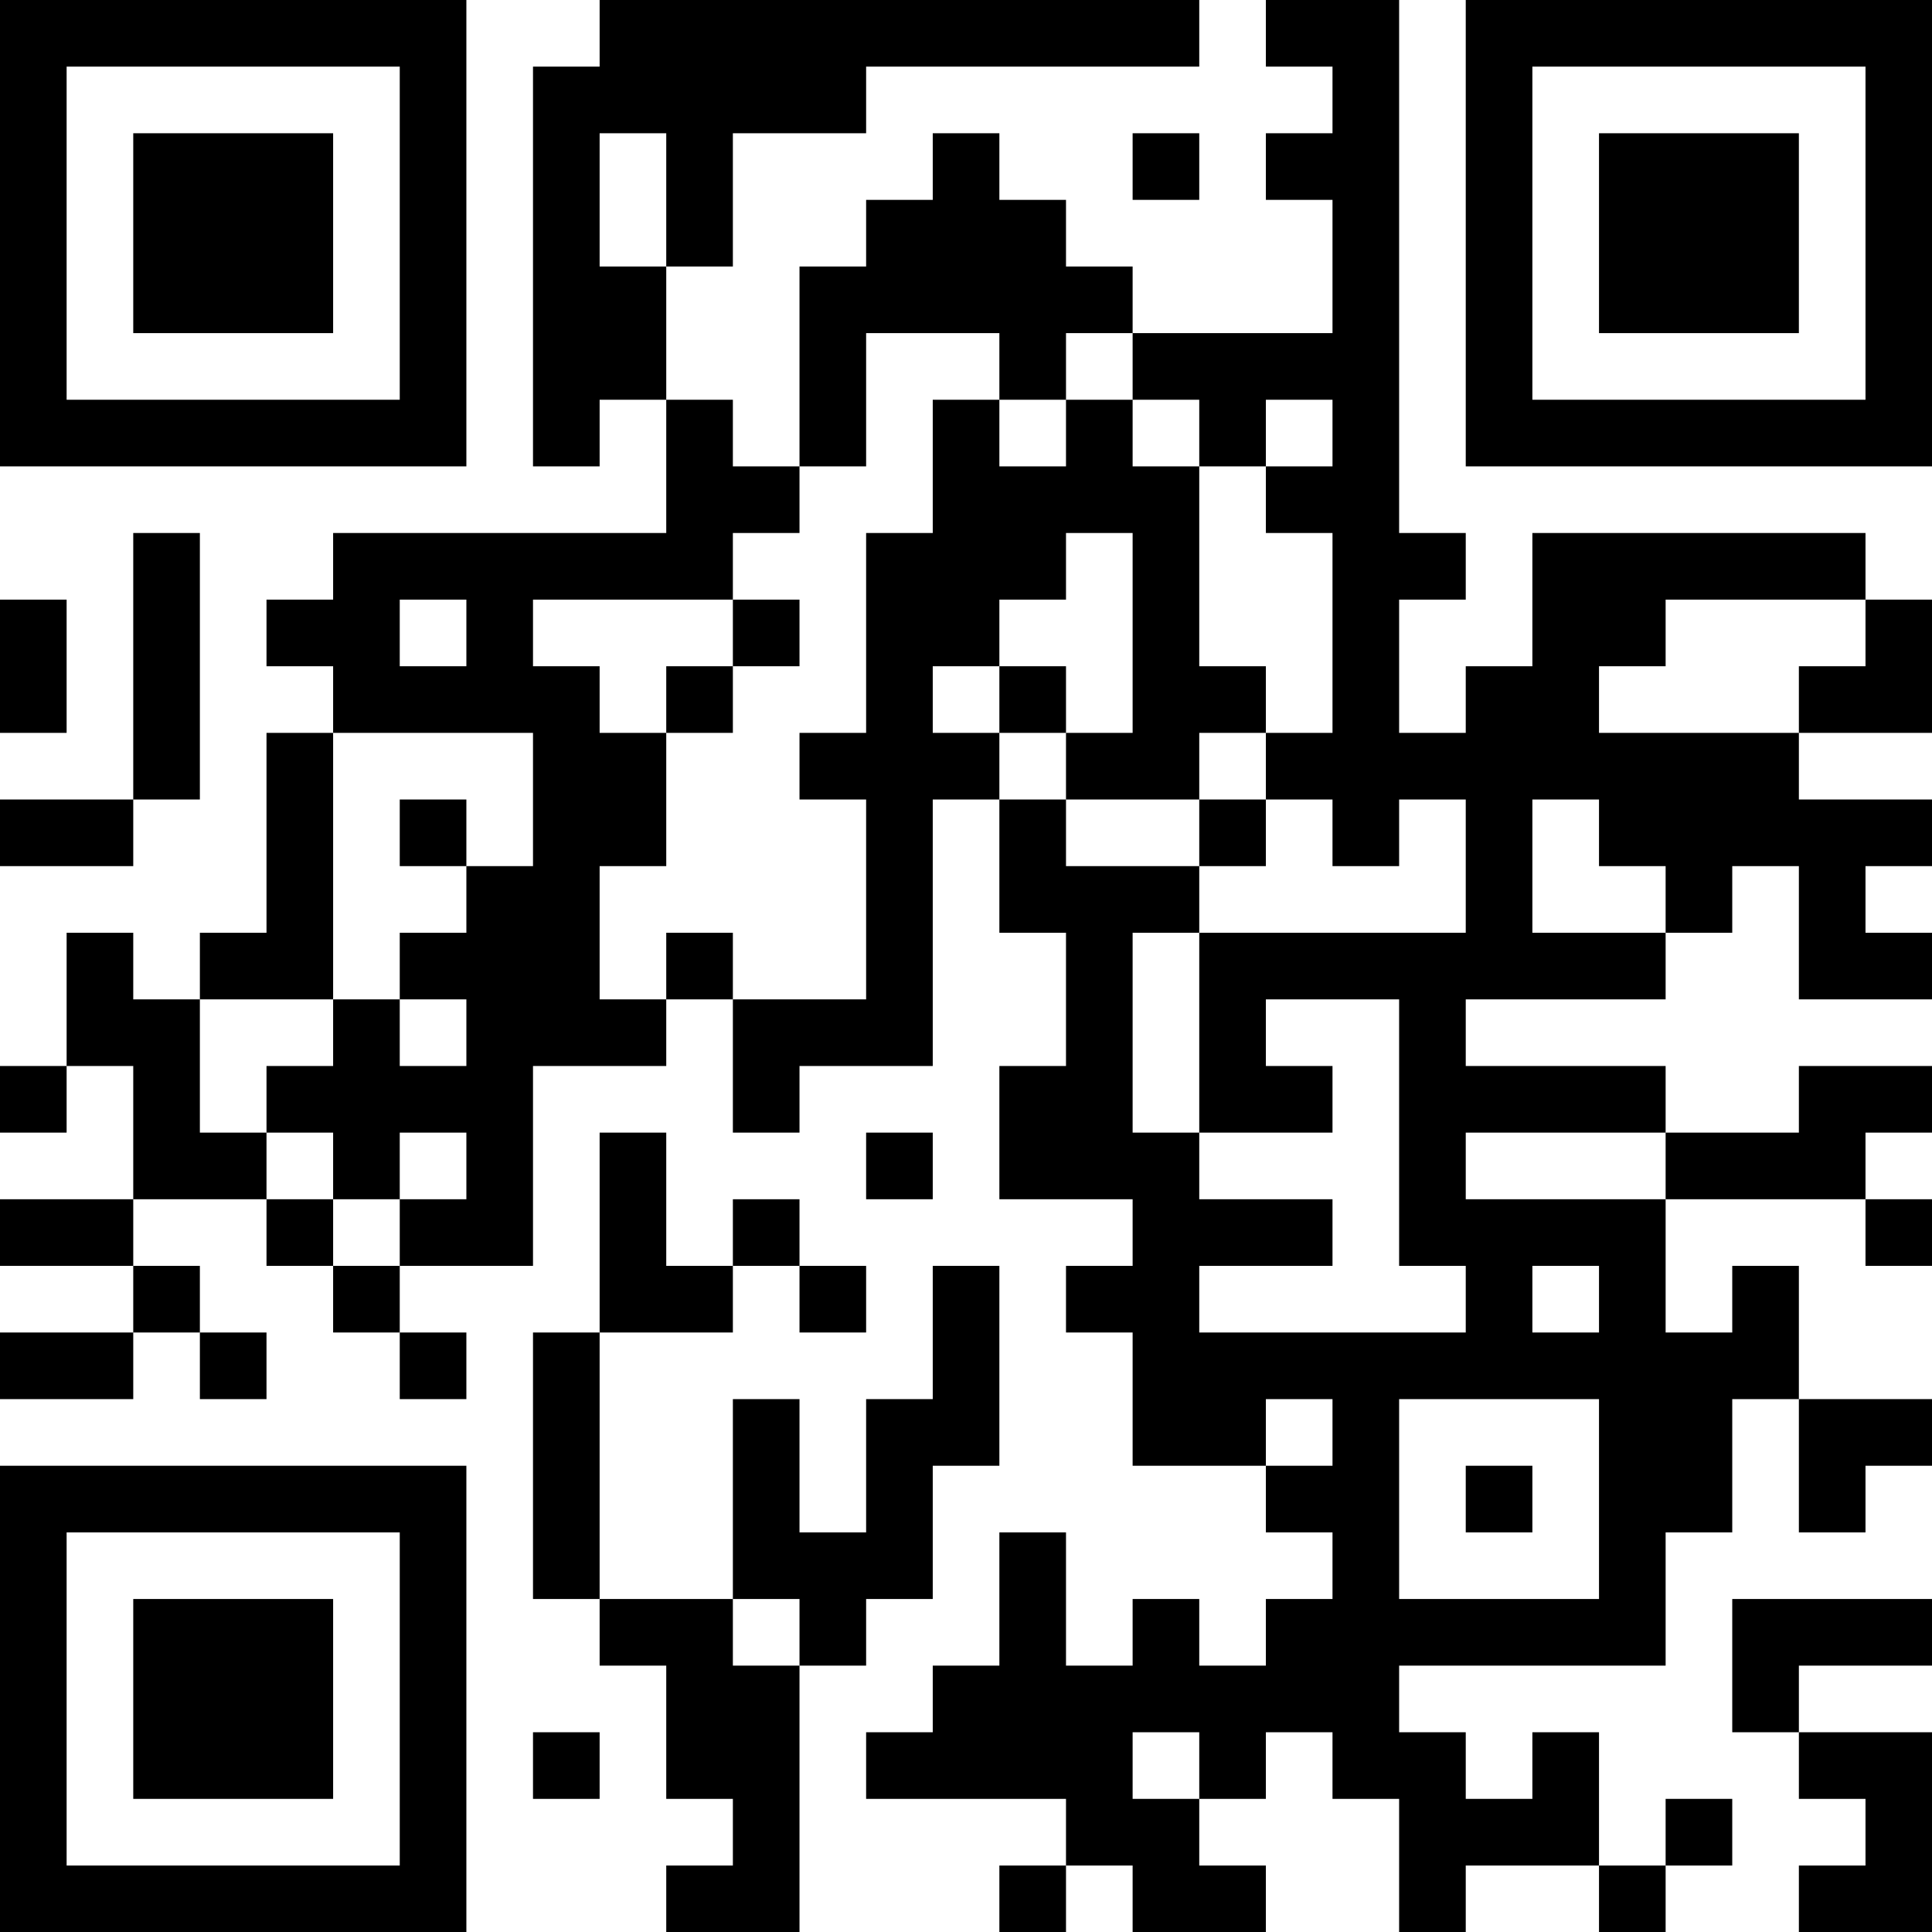 <?xml version="1.0" encoding="UTF-8"?>
<svg xmlns="http://www.w3.org/2000/svg" version="1.1" width="200" height="200" viewBox="0 0 200 200"><rect x="0" y="0" width="200" height="200" fill="#ffffff"/><g transform="scale(6.897)"><g transform="translate(0,0)"><path fill-rule="evenodd" d="M9 0L9 1L8 1L8 7L9 7L9 6L10 6L10 8L5 8L5 9L4 9L4 10L5 10L5 11L4 11L4 14L3 14L3 15L2 15L2 14L1 14L1 16L0 16L0 17L1 17L1 16L2 16L2 18L0 18L0 19L2 19L2 20L0 20L0 21L2 21L2 20L3 20L3 21L4 21L4 20L3 20L3 19L2 19L2 18L4 18L4 19L5 19L5 20L6 20L6 21L7 21L7 20L6 20L6 19L8 19L8 16L10 16L10 15L11 15L11 17L12 17L12 16L14 16L14 12L15 12L15 14L16 14L16 16L15 16L15 18L17 18L17 19L16 19L16 20L17 20L17 22L19 22L19 23L20 23L20 24L19 24L19 25L18 25L18 24L17 24L17 25L16 25L16 23L15 23L15 25L14 25L14 26L13 26L13 27L16 27L16 28L15 28L15 29L16 29L16 28L17 28L17 29L19 29L19 28L18 28L18 27L19 27L19 26L20 26L20 27L21 27L21 29L22 29L22 28L24 28L24 29L25 29L25 28L26 28L26 27L25 27L25 28L24 28L24 26L23 26L23 27L22 27L22 26L21 26L21 25L25 25L25 23L26 23L26 21L27 21L27 23L28 23L28 22L29 22L29 21L27 21L27 19L26 19L26 20L25 20L25 18L28 18L28 19L29 19L29 18L28 18L28 17L29 17L29 16L27 16L27 17L25 17L25 16L22 16L22 15L25 15L25 14L26 14L26 13L27 13L27 15L29 15L29 14L28 14L28 13L29 13L29 12L27 12L27 11L29 11L29 9L28 9L28 8L23 8L23 10L22 10L22 11L21 11L21 9L22 9L22 8L21 8L21 0L19 0L19 1L20 1L20 2L19 2L19 3L20 3L20 5L17 5L17 4L16 4L16 3L15 3L15 2L14 2L14 3L13 3L13 4L12 4L12 7L11 7L11 6L10 6L10 4L11 4L11 2L13 2L13 1L18 1L18 0ZM9 2L9 4L10 4L10 2ZM17 2L17 3L18 3L18 2ZM13 5L13 7L12 7L12 8L11 8L11 9L8 9L8 10L9 10L9 11L10 11L10 13L9 13L9 15L10 15L10 14L11 14L11 15L13 15L13 12L12 12L12 11L13 11L13 8L14 8L14 6L15 6L15 7L16 7L16 6L17 6L17 7L18 7L18 10L19 10L19 11L18 11L18 12L16 12L16 11L17 11L17 8L16 8L16 9L15 9L15 10L14 10L14 11L15 11L15 12L16 12L16 13L18 13L18 14L17 14L17 17L18 17L18 18L20 18L20 19L18 19L18 20L22 20L22 19L21 19L21 15L19 15L19 16L20 16L20 17L18 17L18 14L22 14L22 12L21 12L21 13L20 13L20 12L19 12L19 11L20 11L20 8L19 8L19 7L20 7L20 6L19 6L19 7L18 7L18 6L17 6L17 5L16 5L16 6L15 6L15 5ZM2 8L2 12L0 12L0 13L2 13L2 12L3 12L3 8ZM0 9L0 11L1 11L1 9ZM6 9L6 10L7 10L7 9ZM11 9L11 10L10 10L10 11L11 11L11 10L12 10L12 9ZM25 9L25 10L24 10L24 11L27 11L27 10L28 10L28 9ZM15 10L15 11L16 11L16 10ZM5 11L5 15L3 15L3 17L4 17L4 18L5 18L5 19L6 19L6 18L7 18L7 17L6 17L6 18L5 18L5 17L4 17L4 16L5 16L5 15L6 15L6 16L7 16L7 15L6 15L6 14L7 14L7 13L8 13L8 11ZM6 12L6 13L7 13L7 12ZM18 12L18 13L19 13L19 12ZM23 12L23 14L25 14L25 13L24 13L24 12ZM9 17L9 20L8 20L8 24L9 24L9 25L10 25L10 27L11 27L11 28L10 28L10 29L12 29L12 25L13 25L13 24L14 24L14 22L15 22L15 19L14 19L14 21L13 21L13 23L12 23L12 21L11 21L11 24L9 24L9 20L11 20L11 19L12 19L12 20L13 20L13 19L12 19L12 18L11 18L11 19L10 19L10 17ZM13 17L13 18L14 18L14 17ZM22 17L22 18L25 18L25 17ZM23 19L23 20L24 20L24 19ZM19 21L19 22L20 22L20 21ZM21 21L21 24L24 24L24 21ZM22 22L22 23L23 23L23 22ZM11 24L11 25L12 25L12 24ZM26 24L26 26L27 26L27 27L28 27L28 28L27 28L27 29L29 29L29 26L27 26L27 25L29 25L29 24ZM8 26L8 27L9 27L9 26ZM17 26L17 27L18 27L18 26ZM0 0L0 7L7 7L7 0ZM1 1L1 6L6 6L6 1ZM2 2L2 5L5 5L5 2ZM22 0L22 7L29 7L29 0ZM23 1L23 6L28 6L28 1ZM24 2L24 5L27 5L27 2ZM0 22L0 29L7 29L7 22ZM1 23L1 28L6 28L6 23ZM2 24L2 27L5 27L5 24Z" fill="#000000"/></g></g></svg>
